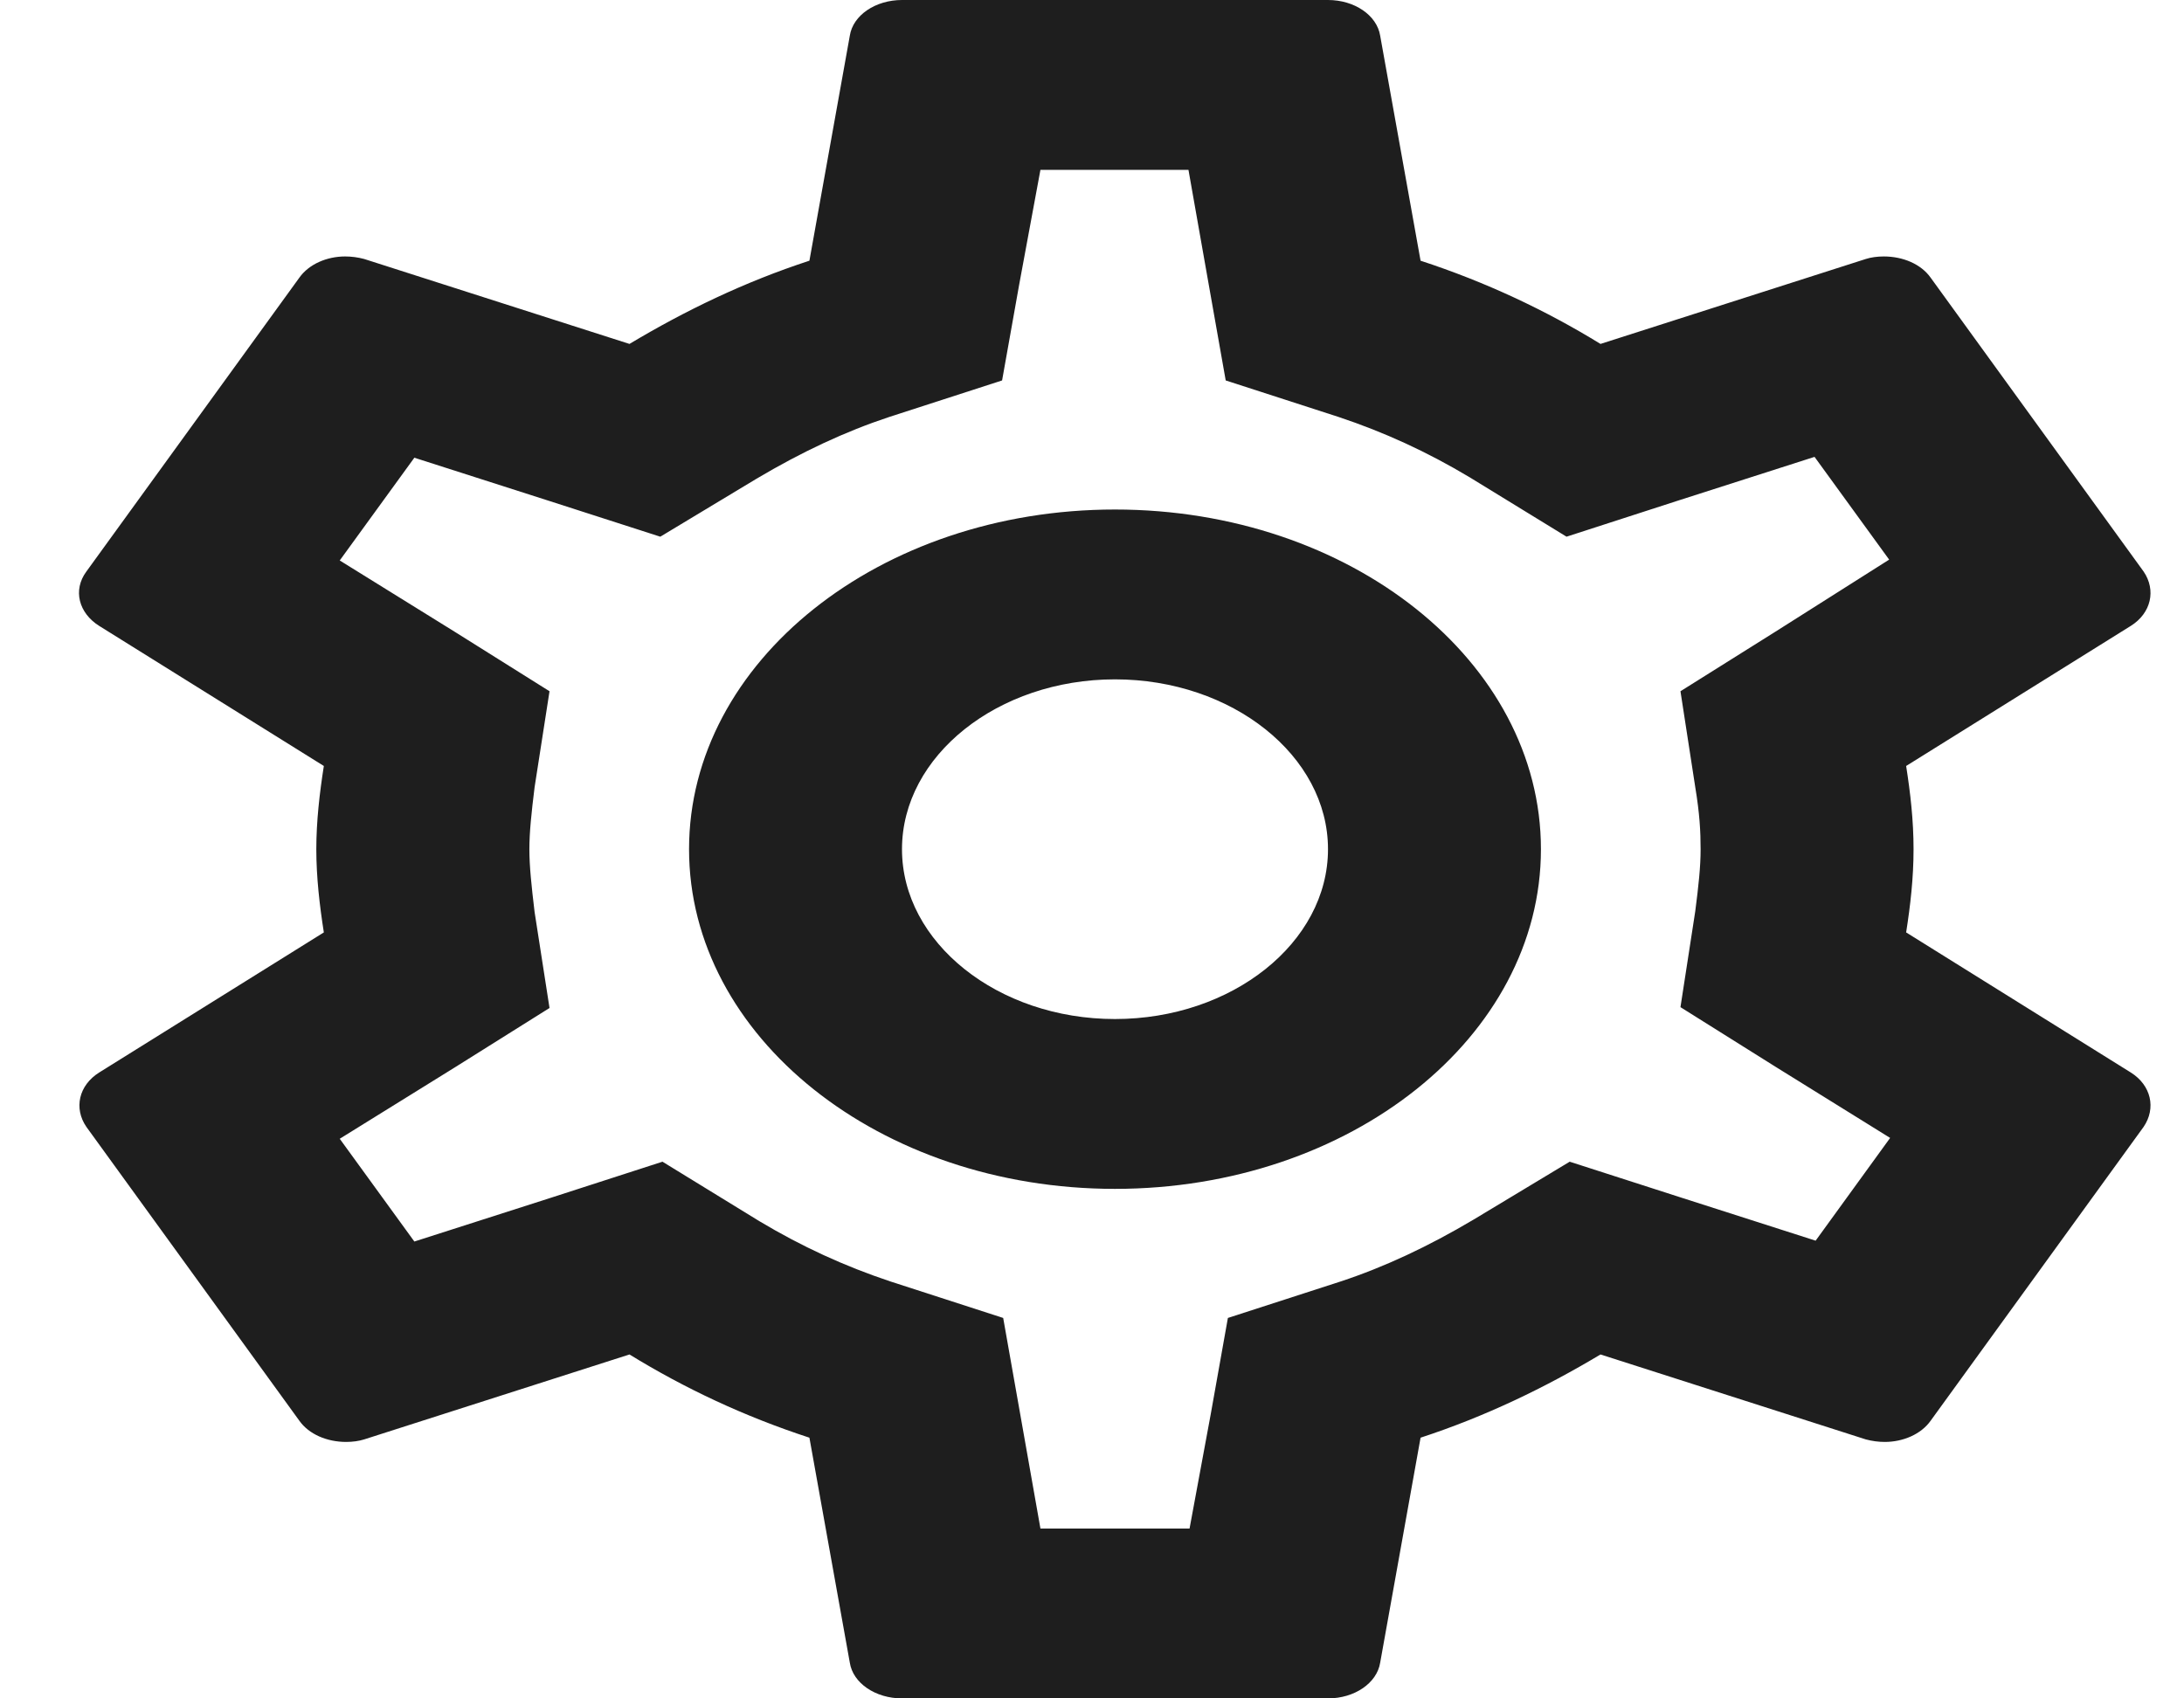 <svg width="18" height="14" viewBox="0 0 18 14" fill="none" xmlns="http://www.w3.org/2000/svg">
<path d="M15.71 7.686C15.745 7.462 15.771 7.238 15.771 7C15.771 6.762 15.745 6.538 15.71 6.314L17.562 5.159C17.729 5.054 17.772 4.865 17.667 4.711L15.912 2.289C15.833 2.177 15.684 2.114 15.526 2.114C15.473 2.114 15.42 2.121 15.377 2.135L13.191 2.835C12.735 2.555 12.243 2.324 11.708 2.149L11.375 0.294C11.348 0.126 11.164 0 10.945 0H7.434C7.215 0 7.03 0.126 7.004 0.294L6.671 2.149C6.135 2.324 5.644 2.562 5.188 2.835L3.002 2.135C2.95 2.121 2.897 2.114 2.844 2.114C2.695 2.114 2.546 2.177 2.467 2.289L0.712 4.711C0.598 4.865 0.65 5.054 0.817 5.159L2.669 6.314C2.634 6.538 2.607 6.769 2.607 7C2.607 7.231 2.634 7.462 2.669 7.686L0.817 8.841C0.65 8.946 0.606 9.135 0.712 9.289L2.467 11.711C2.546 11.823 2.695 11.886 2.853 11.886C2.906 11.886 2.958 11.879 3.002 11.865L5.188 11.165C5.644 11.445 6.135 11.676 6.671 11.851L7.004 13.706C7.03 13.874 7.215 14 7.434 14H10.945C11.164 14 11.348 13.874 11.375 13.706L11.708 11.851C12.243 11.676 12.735 11.438 13.191 11.165L15.377 11.865C15.429 11.879 15.482 11.886 15.534 11.886C15.684 11.886 15.833 11.823 15.912 11.711L17.667 9.289C17.772 9.135 17.729 8.946 17.562 8.841L15.71 7.686ZM13.972 6.489C14.008 6.706 14.016 6.853 14.016 7C14.016 7.147 13.999 7.301 13.972 7.511L13.85 8.302L14.631 8.792L15.578 9.38L14.964 10.227L13.85 9.87L12.937 9.576L12.147 10.052C11.77 10.276 11.41 10.444 11.05 10.563L10.12 10.864L9.979 11.655L9.804 12.6H8.575L8.408 11.655L8.268 10.864L7.338 10.563C6.96 10.437 6.609 10.276 6.258 10.066L5.46 9.576L4.529 9.877L3.415 10.234L2.8 9.387L3.748 8.799L4.529 8.309L4.406 7.518C4.38 7.301 4.363 7.14 4.363 7C4.363 6.86 4.38 6.699 4.406 6.489L4.529 5.698L3.748 5.208L2.8 4.62L3.415 3.773L4.529 4.13L5.442 4.424L6.232 3.948C6.609 3.724 6.969 3.556 7.329 3.437L8.259 3.136L8.4 2.345L8.575 1.4H9.795L9.962 2.345L10.102 3.136L11.032 3.437C11.41 3.563 11.761 3.724 12.112 3.934L12.911 4.424L13.841 4.123L14.955 3.766L15.57 4.613L14.631 5.208L13.85 5.698L13.972 6.489ZM9.189 4.2C7.25 4.2 5.679 5.453 5.679 7C5.679 8.547 7.25 9.8 9.189 9.8C11.129 9.8 12.7 8.547 12.7 7C12.7 5.453 11.129 4.2 9.189 4.2ZM9.189 8.4C8.224 8.4 7.434 7.77 7.434 7C7.434 6.23 8.224 5.6 9.189 5.6C10.155 5.6 10.945 6.23 10.945 7C10.945 7.77 10.155 8.4 9.189 8.4Z" fill="#1E1E1E"/>
</svg>
